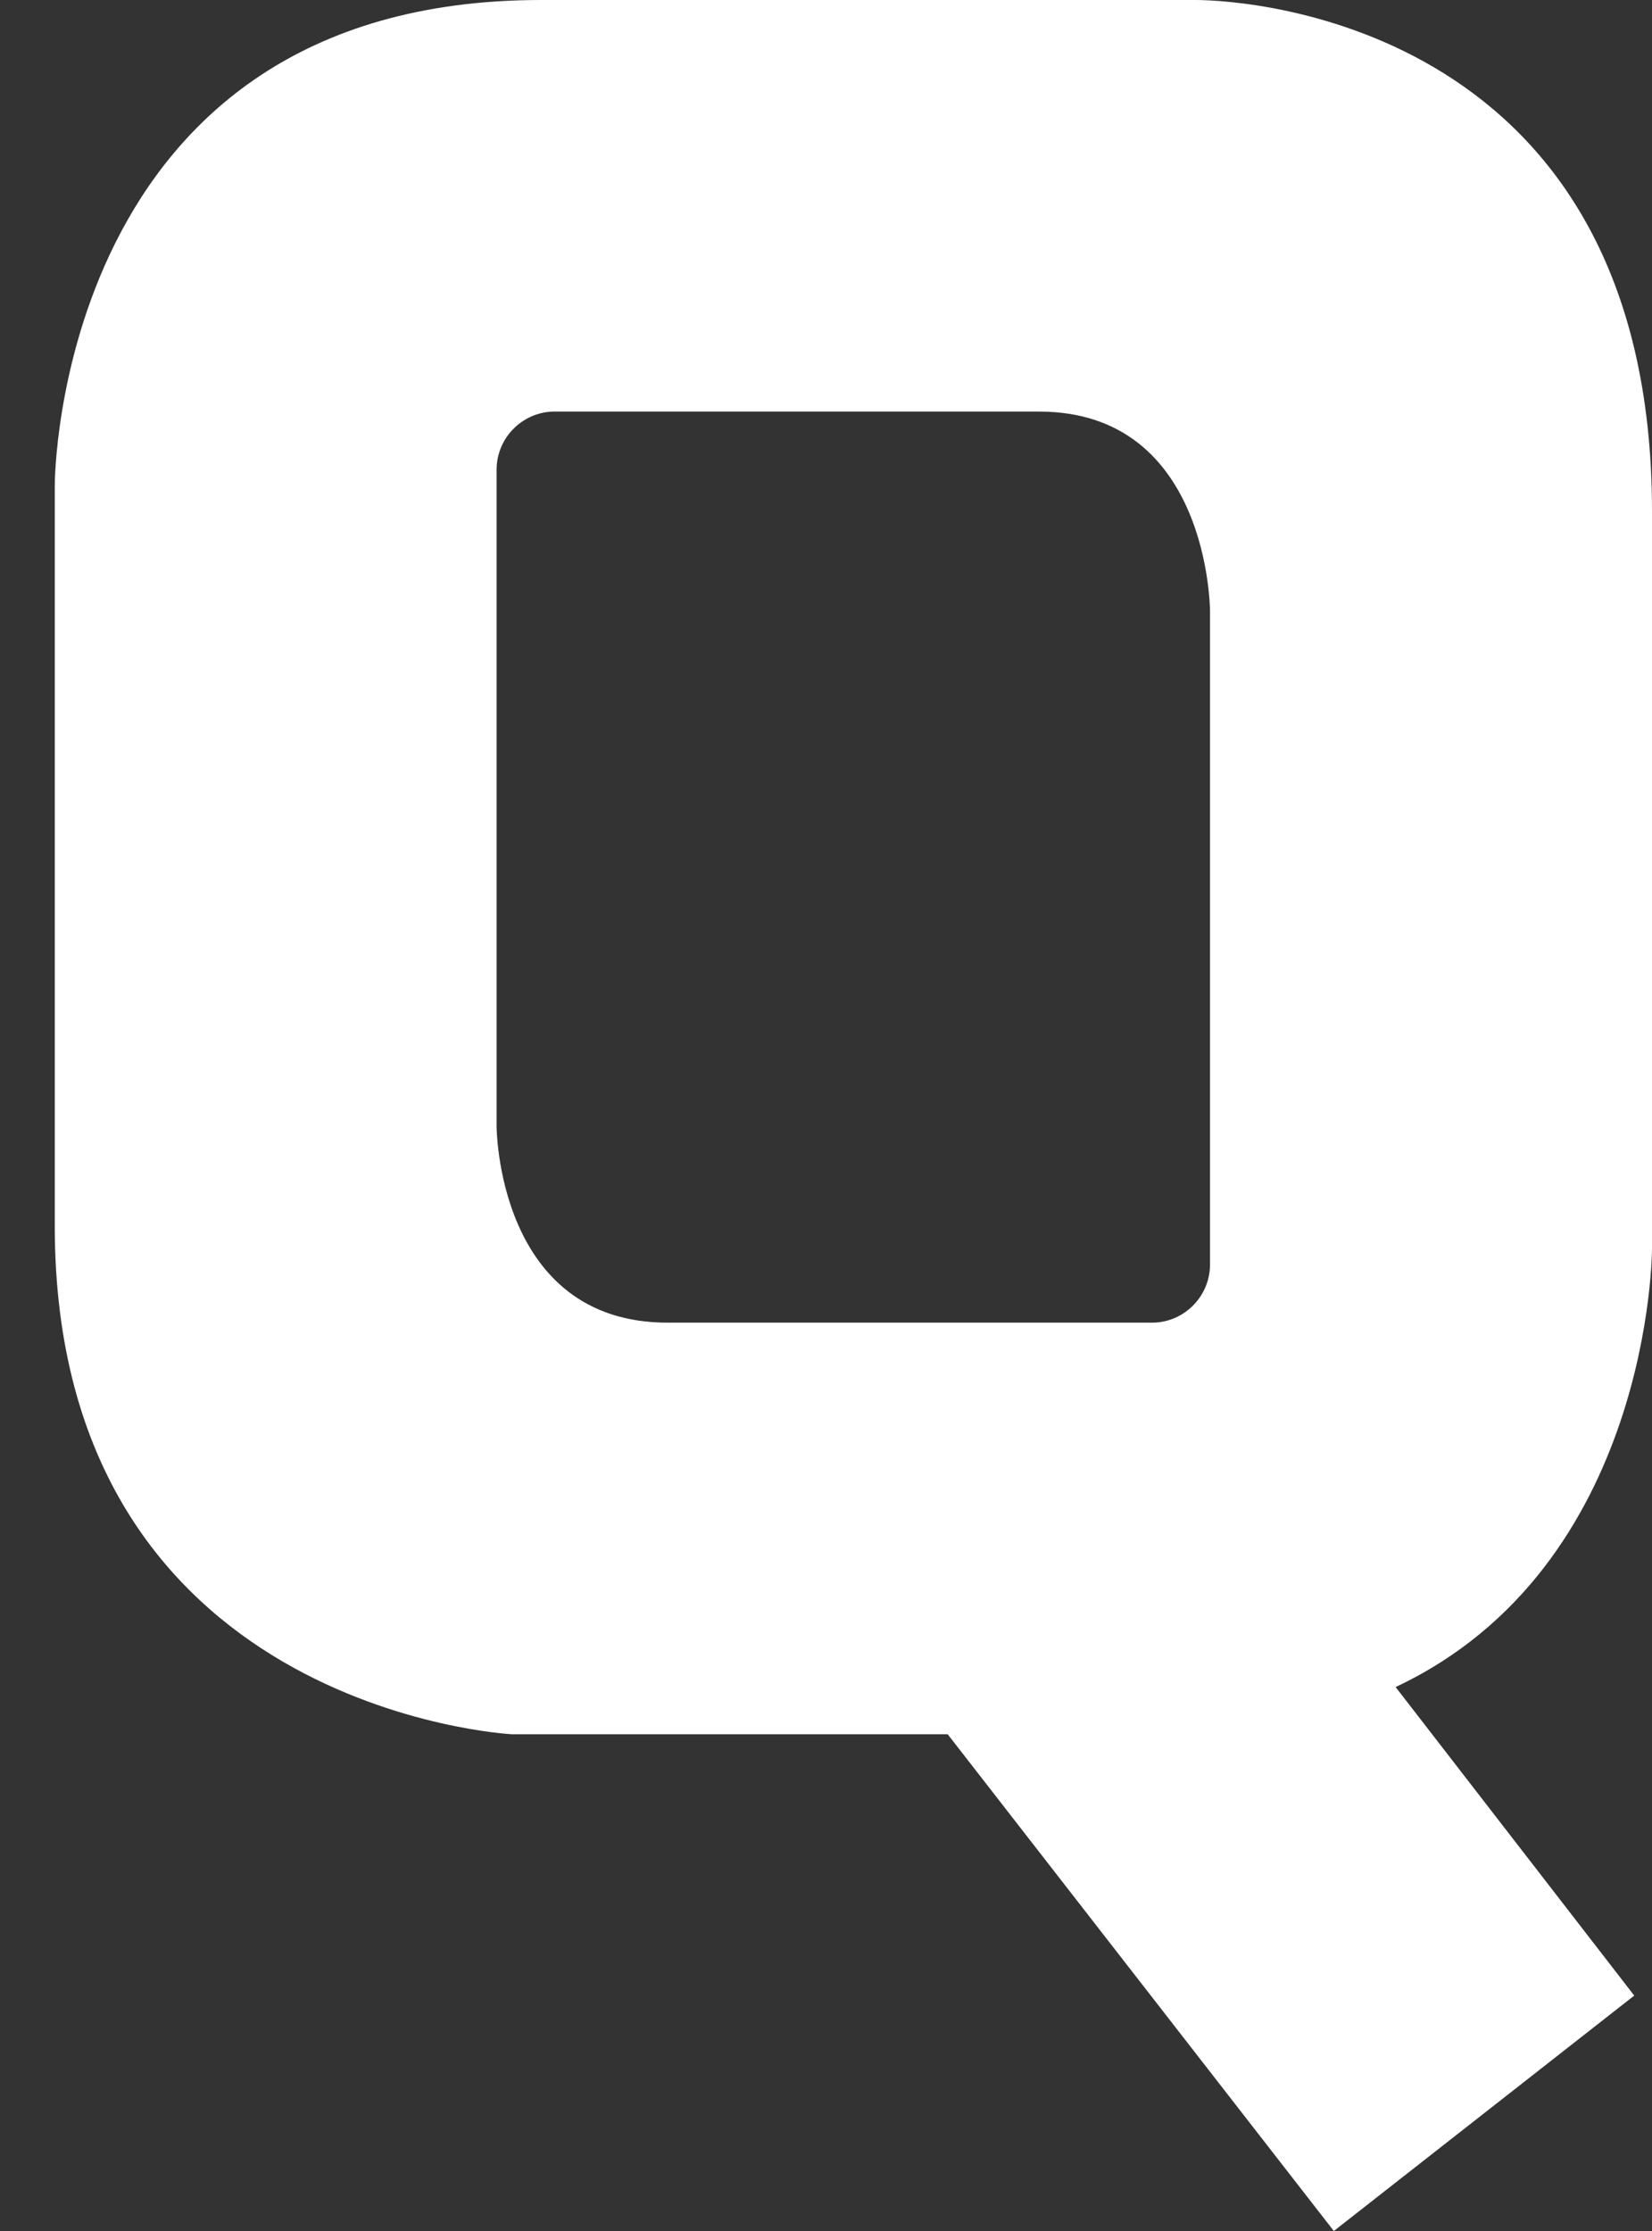 <svg width="20" height="27" viewBox="0 0 20 27" fill="none" xmlns="http://www.w3.org/2000/svg">
<rect x="0" y="0" width="20" height="27" fill="#333333" stroke="none"/>
<path d="M16.896 20.417L19.785 24.151L16.148 27L11.473 20.988H6.193C6.193 20.988 0.663 20.702 0.663 14.836V5.869C0.663 5.869 0.663 0 6.551 0H14.471C15.15 0 20 0.32 20 6.189V15.116C20 15.116 20 18.957 16.896 20.417ZM14.649 7.398C14.649 7.398 14.649 4.981 12.579 4.981H6.691C6.508 4.987 6.334 5.066 6.207 5.199C6.08 5.331 6.01 5.509 6.012 5.692V13.627C6.012 13.627 6.012 16.007 8.082 16.007H13.969C14.153 16.001 14.327 15.922 14.454 15.789C14.581 15.656 14.651 15.479 14.649 15.296V7.398Z" fill="white"/>
</svg>
